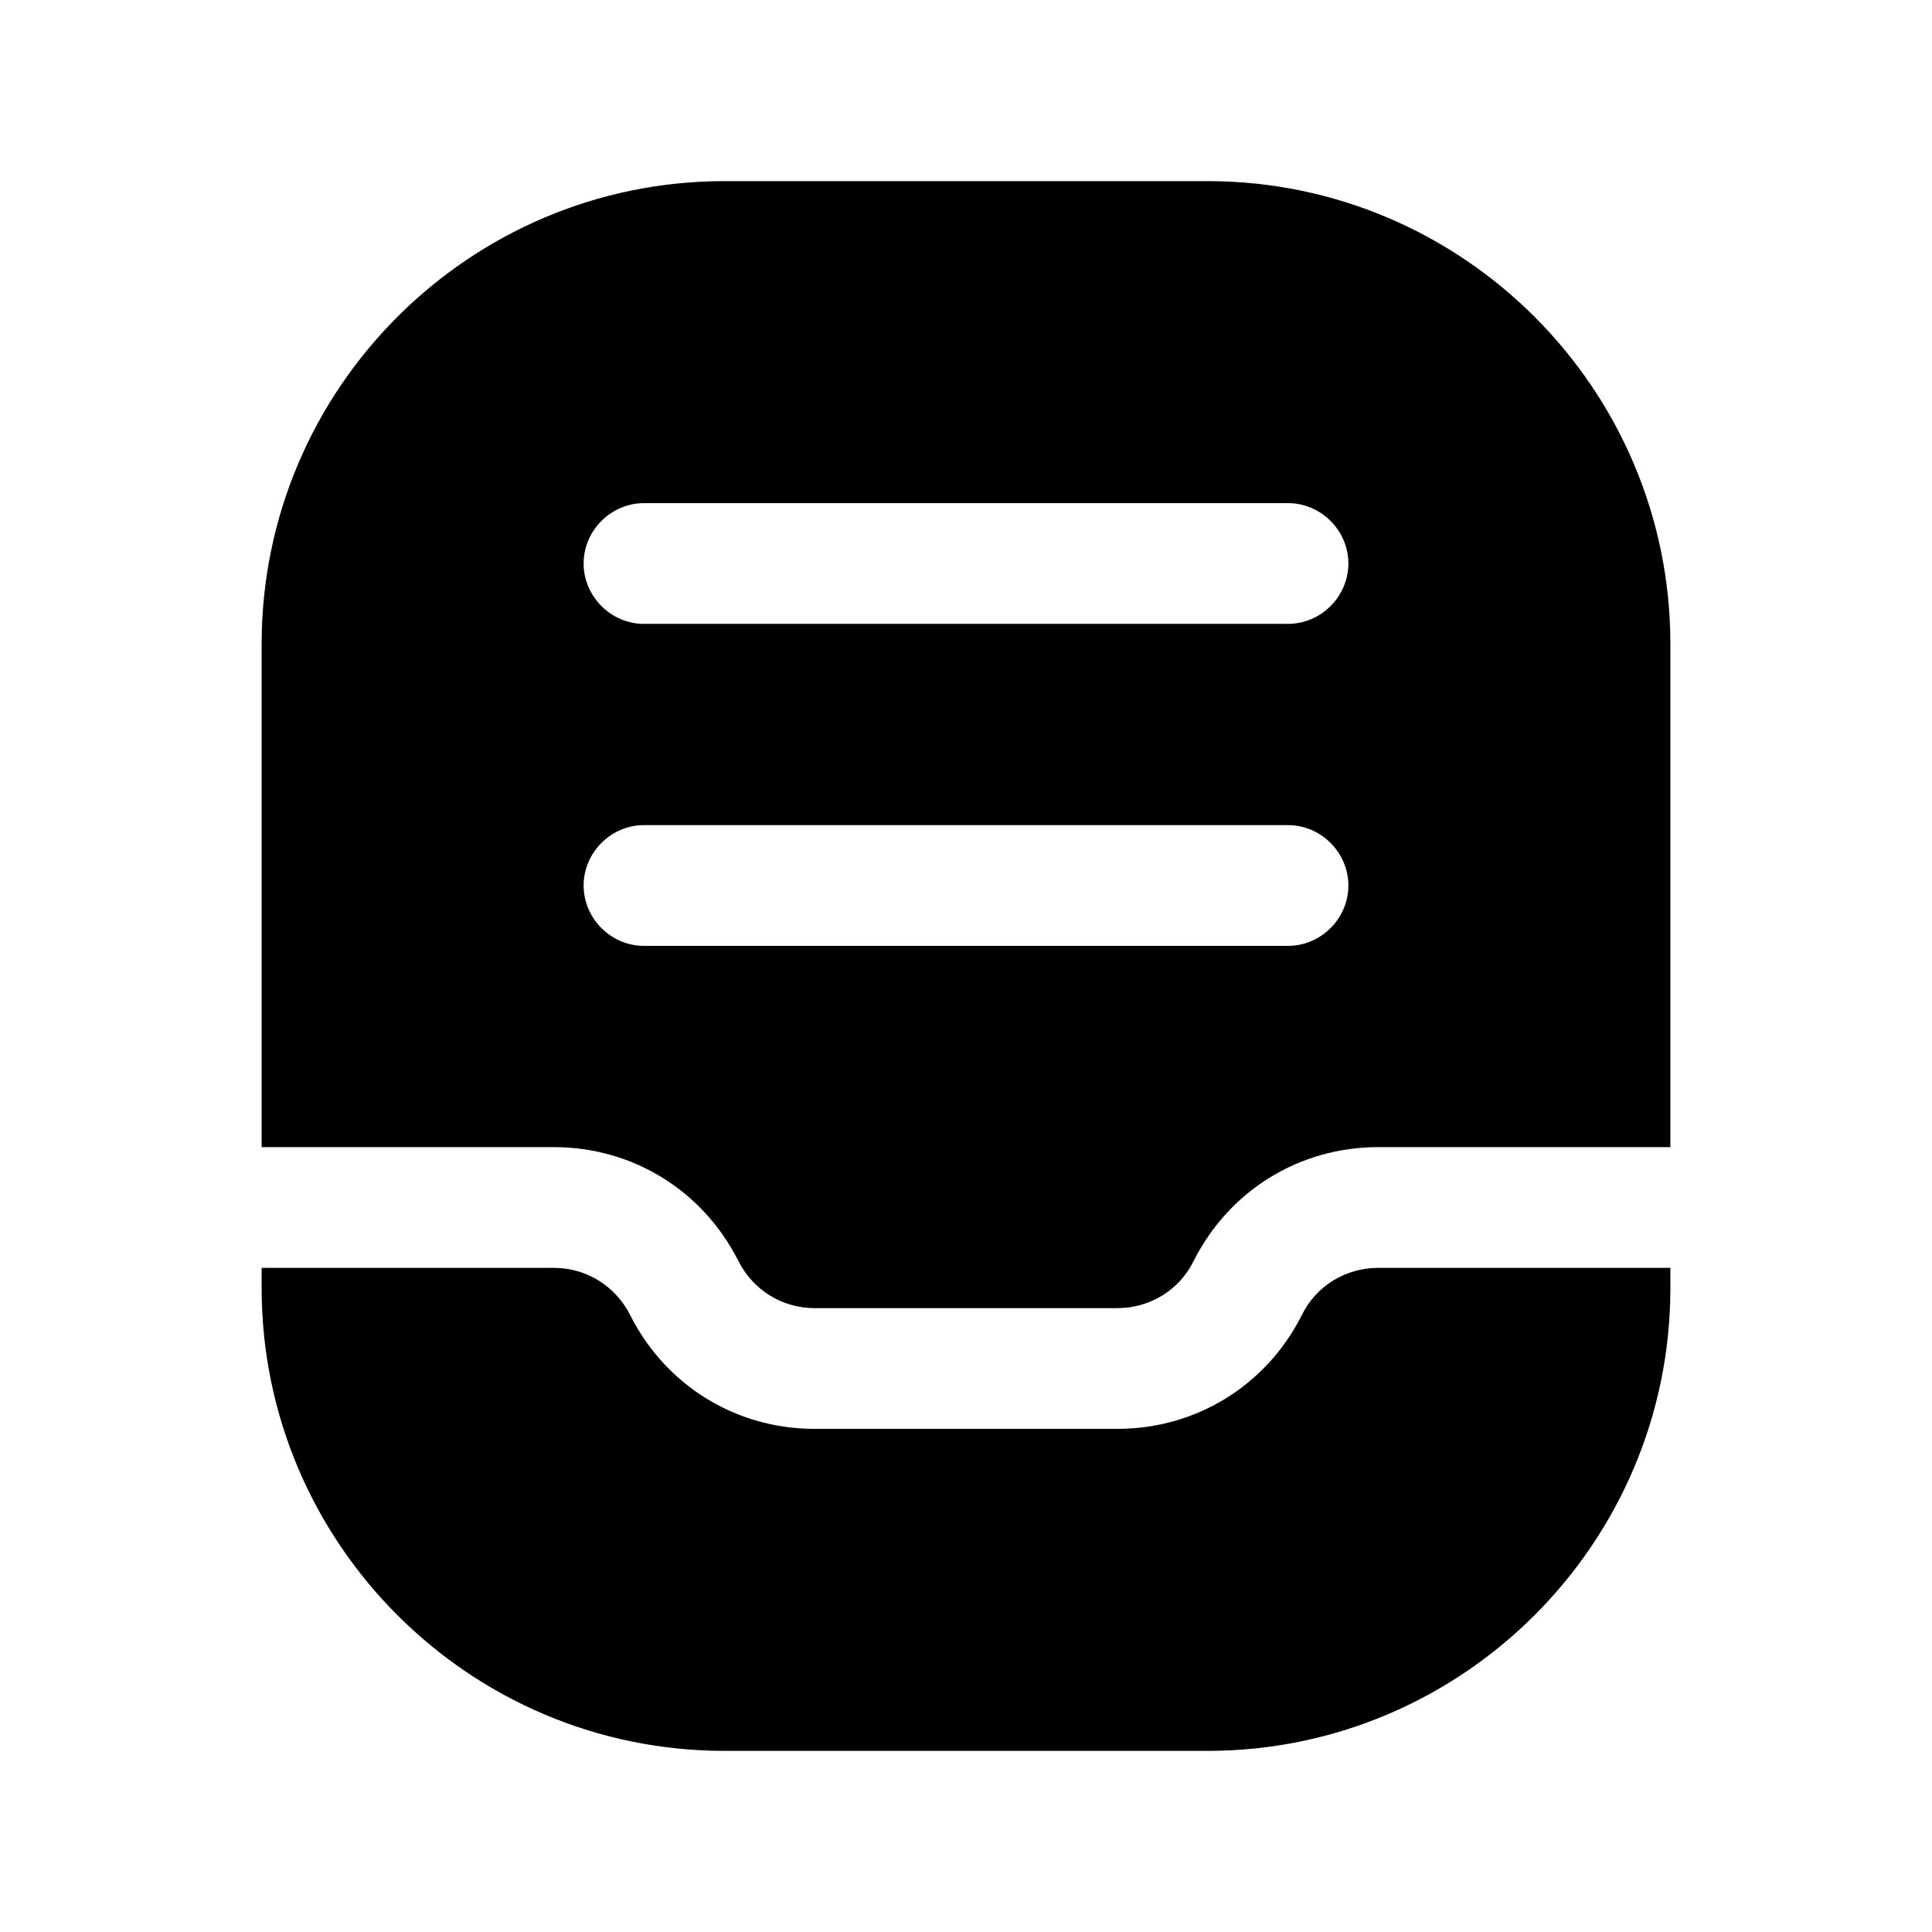 <?xml version="1.0" encoding="UTF-8"?><svg xmlns="http://www.w3.org/2000/svg" viewBox="0 0 24 24"><g id="a"/><g id="b"/><g id="c"/><g id="d"/><g id="e"/><g id="f"/><g id="g"/><g id="h"/><g id="i"/><g id="j"/><g id="k"/><g id="l"/><g id="m"/><g id="n"><g><path d="M6.88,14.25c.98,0,1.85,.54,2.29,1.41,.18,.36,.54,.59,.95,.59h3.76c.4,0,.77-.22,.95-.59,.44-.87,1.31-1.41,2.29-1.41h3.63v-6.25c0-3.17-2.58-5.75-5.75-5.75h-6c-3.17,0-5.75,2.58-5.75,5.75v6.25h3.63Zm1.12-8h8c.41,0,.75,.34,.75,.75s-.34,.75-.75,.75H8c-.41,0-.75-.34-.75-.75s.34-.75,.75-.75Zm0,4h8c.41,0,.75,.34,.75,.75s-.34,.75-.75,.75H8c-.41,0-.75-.34-.75-.75s.34-.75,.75-.75Z"/><path d="M17.12,15.75c-.4,0-.77,.22-.95,.59-.44,.87-1.31,1.41-2.29,1.41h-3.76c-.98,0-1.85-.54-2.29-1.41-.18-.36-.54-.59-.95-.59H3.25v.25c0,3.17,2.58,5.75,5.75,5.75h6c3.17,0,5.75-2.58,5.75-5.75v-.25h-3.63Z"/></g></g><g id="o"/><g id="p"/><g id="q"/><g id="r"/><g id="s"/><g id="t"/><g id="u"/></svg>